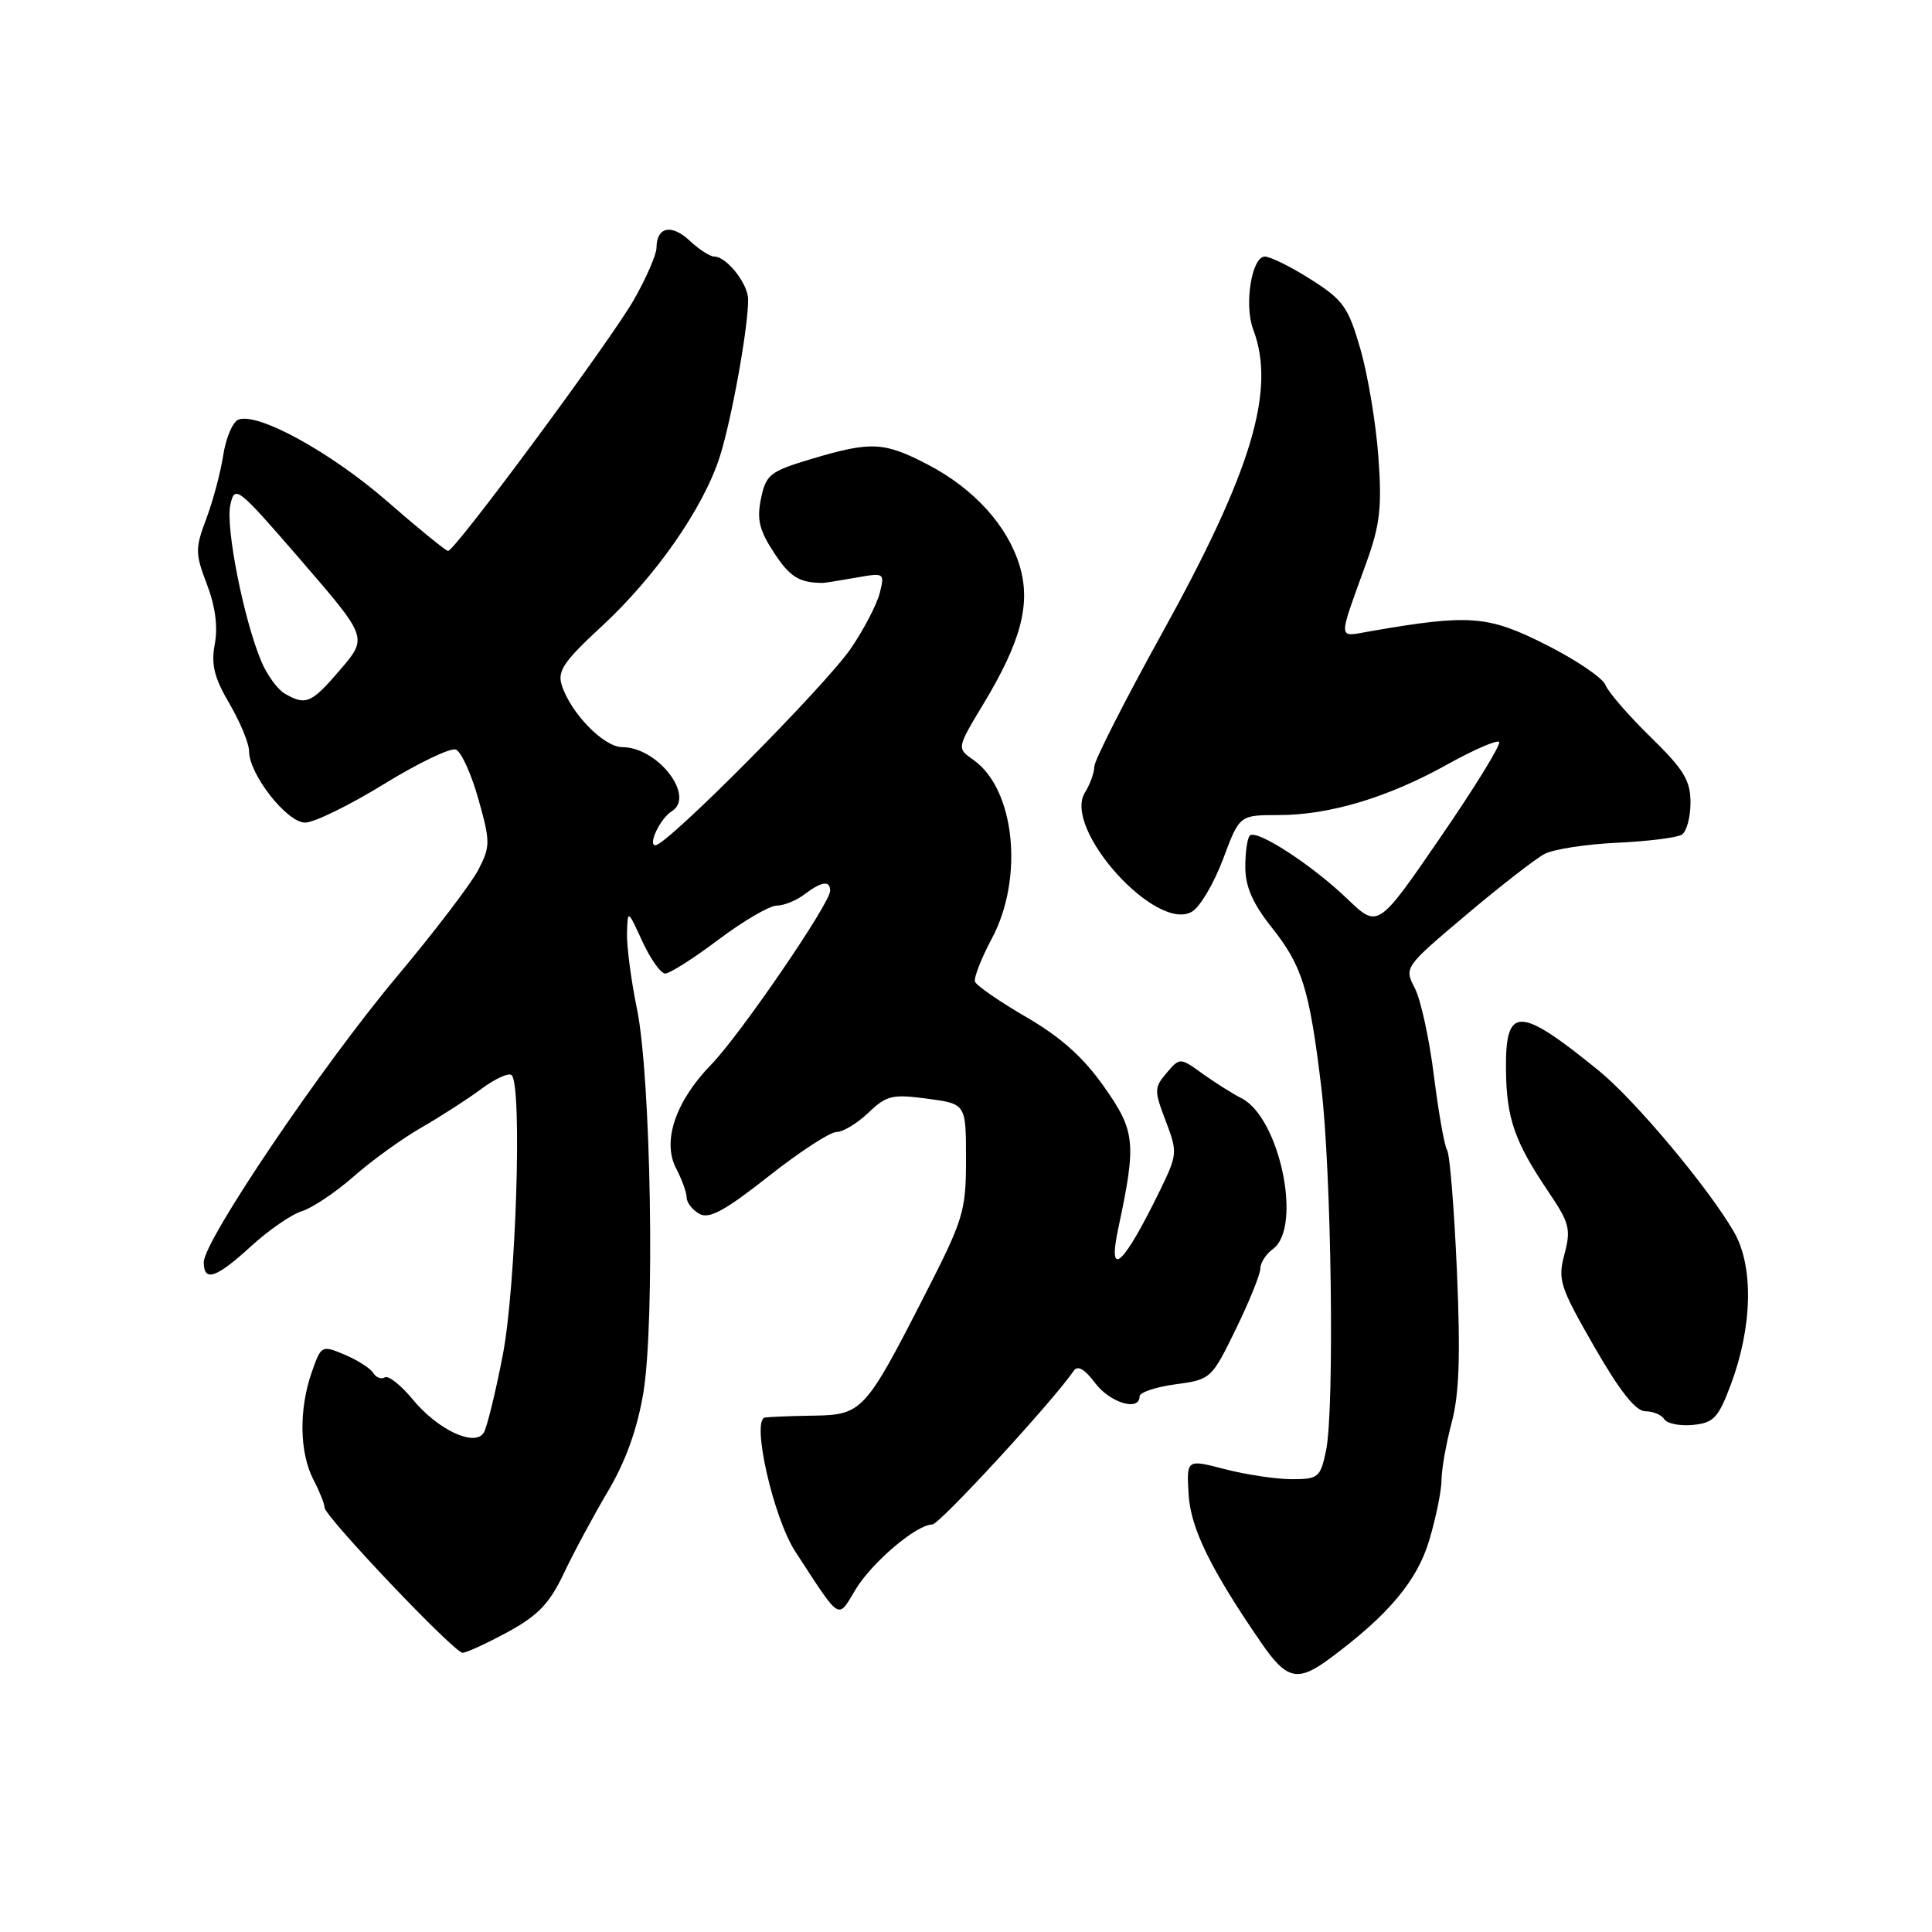 <?xml version="1.0" encoding="UTF-8" standalone="no"?>
<!DOCTYPE svg PUBLIC "-//W3C//DTD SVG 1.1//EN" "http://www.w3.org/Graphics/SVG/1.1/DTD/svg11.dtd" >
<svg xmlns="http://www.w3.org/2000/svg" xmlns:xlink="http://www.w3.org/1999/xlink" version="1.1" viewBox="0 0 256 256">
 <g >
 <path fill="currentColor"
d=" M 176.22 219.75 C 183.99 213.99 187.79 209.46 189.39 204.06 C 190.28 201.08 191.01 197.48 191.01 196.07 C 191.02 194.66 191.63 191.24 192.36 188.47 C 193.36 184.74 193.53 179.58 193.05 168.45 C 192.69 160.20 192.11 152.98 191.75 152.40 C 191.39 151.83 190.61 147.39 190.00 142.54 C 189.40 137.69 188.26 132.48 187.48 130.95 C 186.05 128.19 186.06 128.16 194.27 121.23 C 198.80 117.41 203.48 113.77 204.67 113.15 C 205.87 112.52 210.18 111.86 214.26 111.67 C 218.34 111.48 222.20 111.00 222.84 110.60 C 223.48 110.21 224.00 108.29 224.00 106.35 C 224.00 103.41 223.12 101.97 218.70 97.65 C 215.78 94.80 213.10 91.71 212.74 90.77 C 212.38 89.84 208.82 87.42 204.82 85.41 C 197.16 81.55 194.72 81.36 181.59 83.64 C 177.17 84.40 177.22 85.19 181.07 74.50 C 182.87 69.50 183.13 67.17 182.64 60.50 C 182.32 56.10 181.25 49.70 180.27 46.28 C 178.65 40.68 177.99 39.75 173.70 37.03 C 171.08 35.36 168.33 34.00 167.60 34.00 C 165.85 34.00 164.83 40.41 166.05 43.64 C 169.10 51.65 165.89 62.36 154.03 83.81 C 149.06 92.79 145.00 100.78 145.00 101.58 C 145.00 102.38 144.44 103.92 143.76 105.02 C 140.76 109.82 153.30 123.70 157.99 120.77 C 159.05 120.11 160.89 116.97 162.08 113.79 C 164.24 108.00 164.24 108.00 169.44 108.00 C 176.17 108.00 183.93 105.67 191.80 101.28 C 195.27 99.35 198.35 98.01 198.64 98.31 C 198.94 98.60 195.45 104.28 190.88 110.93 C 182.59 123.01 182.59 123.01 178.54 119.12 C 173.86 114.62 166.50 109.83 165.61 110.72 C 165.27 111.06 165.00 112.95 165.01 114.92 C 165.02 117.50 166.00 119.73 168.51 122.89 C 172.55 127.98 173.50 131.01 175.07 144.00 C 176.43 155.19 176.85 186.87 175.70 192.25 C 174.96 195.77 174.68 196.00 171.17 196.00 C 169.12 196.00 165.14 195.40 162.33 194.68 C 157.23 193.35 157.23 193.35 157.49 197.93 C 157.74 202.47 160.38 207.88 167.15 217.72 C 170.51 222.59 171.95 222.92 176.22 219.75 Z  M 67.28 216.25 C 71.29 214.07 72.82 212.47 74.70 208.50 C 76.00 205.75 78.64 200.84 80.56 197.60 C 82.90 193.65 84.44 189.35 85.24 184.60 C 86.80 175.29 86.26 142.71 84.40 133.68 C 83.63 129.94 83.04 125.44 83.08 123.68 C 83.17 120.50 83.17 120.50 85.12 124.75 C 86.20 127.09 87.56 129.00 88.15 129.00 C 88.74 129.00 91.92 126.98 95.21 124.50 C 98.50 122.03 101.97 120.00 102.91 120.00 C 103.85 120.00 105.49 119.34 106.56 118.53 C 108.87 116.78 110.00 116.62 110.00 118.04 C 110.00 119.70 98.05 137.15 94.24 141.06 C 89.51 145.92 87.71 151.23 89.59 154.82 C 90.36 156.29 90.99 158.04 90.99 158.70 C 91.00 159.36 91.75 160.32 92.67 160.84 C 93.97 161.56 96.02 160.45 101.81 155.89 C 105.91 152.65 109.97 150.00 110.83 150.00 C 111.69 150.00 113.59 148.85 115.06 147.45 C 117.46 145.15 118.23 144.96 122.86 145.58 C 128.00 146.26 128.00 146.26 128.00 153.59 C 128.00 160.51 127.69 161.53 122.48 171.71 C 114.65 187.02 114.23 187.48 107.81 187.58 C 104.89 187.62 101.99 187.74 101.37 187.83 C 99.52 188.11 102.46 201.09 105.38 205.59 C 111.49 214.96 110.95 214.62 113.36 210.63 C 115.54 207.01 121.46 202.00 123.54 202.00 C 124.50 202.00 139.67 185.50 142.27 181.64 C 142.79 180.88 143.72 181.40 145.10 183.25 C 147.07 185.88 151.00 187.06 151.00 185.03 C 151.00 184.50 153.14 183.78 155.75 183.43 C 160.44 182.80 160.54 182.71 163.75 176.13 C 165.54 172.46 167.00 168.84 167.00 168.09 C 167.00 167.34 167.75 166.17 168.67 165.50 C 172.62 162.61 169.56 148.04 164.48 145.51 C 163.37 144.95 161.08 143.51 159.40 142.31 C 156.35 140.11 156.35 140.11 154.58 142.17 C 152.93 144.11 152.92 144.50 154.46 148.52 C 156.04 152.68 156.02 152.96 153.74 157.66 C 148.84 167.72 146.70 169.68 148.18 162.75 C 150.60 151.42 150.45 149.90 146.30 144.01 C 143.55 140.10 140.57 137.43 135.97 134.76 C 132.41 132.69 129.36 130.58 129.19 130.07 C 129.02 129.55 130.03 126.97 131.44 124.33 C 135.70 116.32 134.48 104.55 128.99 100.70 C 126.77 99.15 126.77 99.15 130.28 93.32 C 135.30 85.01 136.62 80.01 135.11 74.98 C 133.52 69.68 129.09 64.78 123.00 61.59 C 117.14 58.53 115.44 58.45 107.53 60.81 C 102.03 62.46 101.50 62.87 100.84 66.05 C 100.26 68.81 100.60 70.25 102.57 73.25 C 104.67 76.46 105.90 77.22 109.00 77.24 C 109.28 77.24 111.24 76.93 113.38 76.55 C 117.20 75.87 117.24 75.90 116.57 78.58 C 116.19 80.08 114.48 83.38 112.76 85.90 C 109.41 90.82 88.39 112.00 86.85 112.00 C 85.79 112.00 87.50 108.43 89.01 107.50 C 92.19 105.53 87.16 99.00 82.45 99.00 C 80.01 99.00 75.61 94.49 74.43 90.77 C 73.84 88.91 74.73 87.61 79.70 83.02 C 86.90 76.37 93.21 67.30 95.38 60.50 C 96.96 55.53 99.18 43.19 99.13 39.64 C 99.10 37.58 96.27 34.00 94.66 34.00 C 94.09 34.00 92.62 33.05 91.39 31.90 C 88.99 29.64 87.01 30.05 86.99 32.81 C 86.99 33.74 85.62 36.87 83.97 39.76 C 80.81 45.26 60.29 73.00 59.37 73.00 C 59.08 73.00 55.46 70.05 51.33 66.45 C 43.85 59.93 34.17 54.61 31.59 55.60 C 30.84 55.89 29.94 58.01 29.58 60.31 C 29.23 62.62 28.21 66.41 27.33 68.75 C 25.85 72.68 25.86 73.34 27.42 77.43 C 28.53 80.33 28.89 83.07 28.46 85.34 C 27.95 88.06 28.38 89.79 30.41 93.25 C 31.83 95.68 33.00 98.51 33.00 99.53 C 33.00 102.60 38.02 109.00 40.43 109.00 C 41.61 109.00 46.30 106.71 50.85 103.91 C 55.39 101.12 59.69 99.05 60.40 99.32 C 61.11 99.59 62.45 102.54 63.39 105.88 C 64.98 111.56 64.98 112.14 63.40 115.22 C 62.48 117.02 57.58 123.45 52.51 129.50 C 42.56 141.38 27.00 164.41 27.00 167.25 C 27.00 169.92 28.64 169.37 33.27 165.13 C 35.60 163.00 38.62 160.91 40.00 160.49 C 41.38 160.06 44.46 158.00 46.85 155.90 C 49.24 153.79 53.29 150.87 55.85 149.40 C 58.41 147.93 61.99 145.62 63.82 144.26 C 65.64 142.91 67.43 142.10 67.80 142.47 C 69.22 143.88 68.37 170.54 66.62 179.55 C 65.66 184.53 64.52 189.16 64.10 189.84 C 62.91 191.76 58.01 189.47 54.68 185.42 C 53.12 183.53 51.46 182.22 50.99 182.51 C 50.52 182.80 49.83 182.53 49.45 181.92 C 49.07 181.30 47.37 180.22 45.67 179.50 C 42.61 178.22 42.56 178.25 41.30 181.85 C 39.59 186.77 39.68 192.47 41.52 196.04 C 42.36 197.66 43.02 199.32 43.00 199.74 C 42.93 200.84 60.18 219.00 61.29 219.00 C 61.81 219.00 64.50 217.76 67.28 216.25 Z  M 229.33 183.50 C 232.22 175.80 232.39 167.79 229.76 163.24 C 226.38 157.39 216.65 145.77 211.85 141.87 C 201.25 133.25 199.46 133.23 199.55 141.76 C 199.62 148.21 200.69 151.27 205.17 157.91 C 207.96 162.03 208.18 162.88 207.30 166.18 C 206.39 169.58 206.68 170.49 211.24 178.43 C 214.64 184.35 216.74 187.00 218.02 187.00 C 219.04 187.00 220.18 187.48 220.53 188.06 C 220.89 188.64 222.60 188.97 224.32 188.81 C 227.07 188.54 227.68 187.89 229.33 183.50 Z  M 37.74 91.91 C 36.77 91.35 35.36 89.41 34.61 87.60 C 32.28 82.03 29.87 69.85 30.52 66.91 C 31.11 64.21 31.41 64.45 39.93 74.30 C 48.72 84.48 48.72 84.48 45.11 88.71 C 41.27 93.20 40.52 93.53 37.74 91.91 Z "/>
</g>
</svg>
